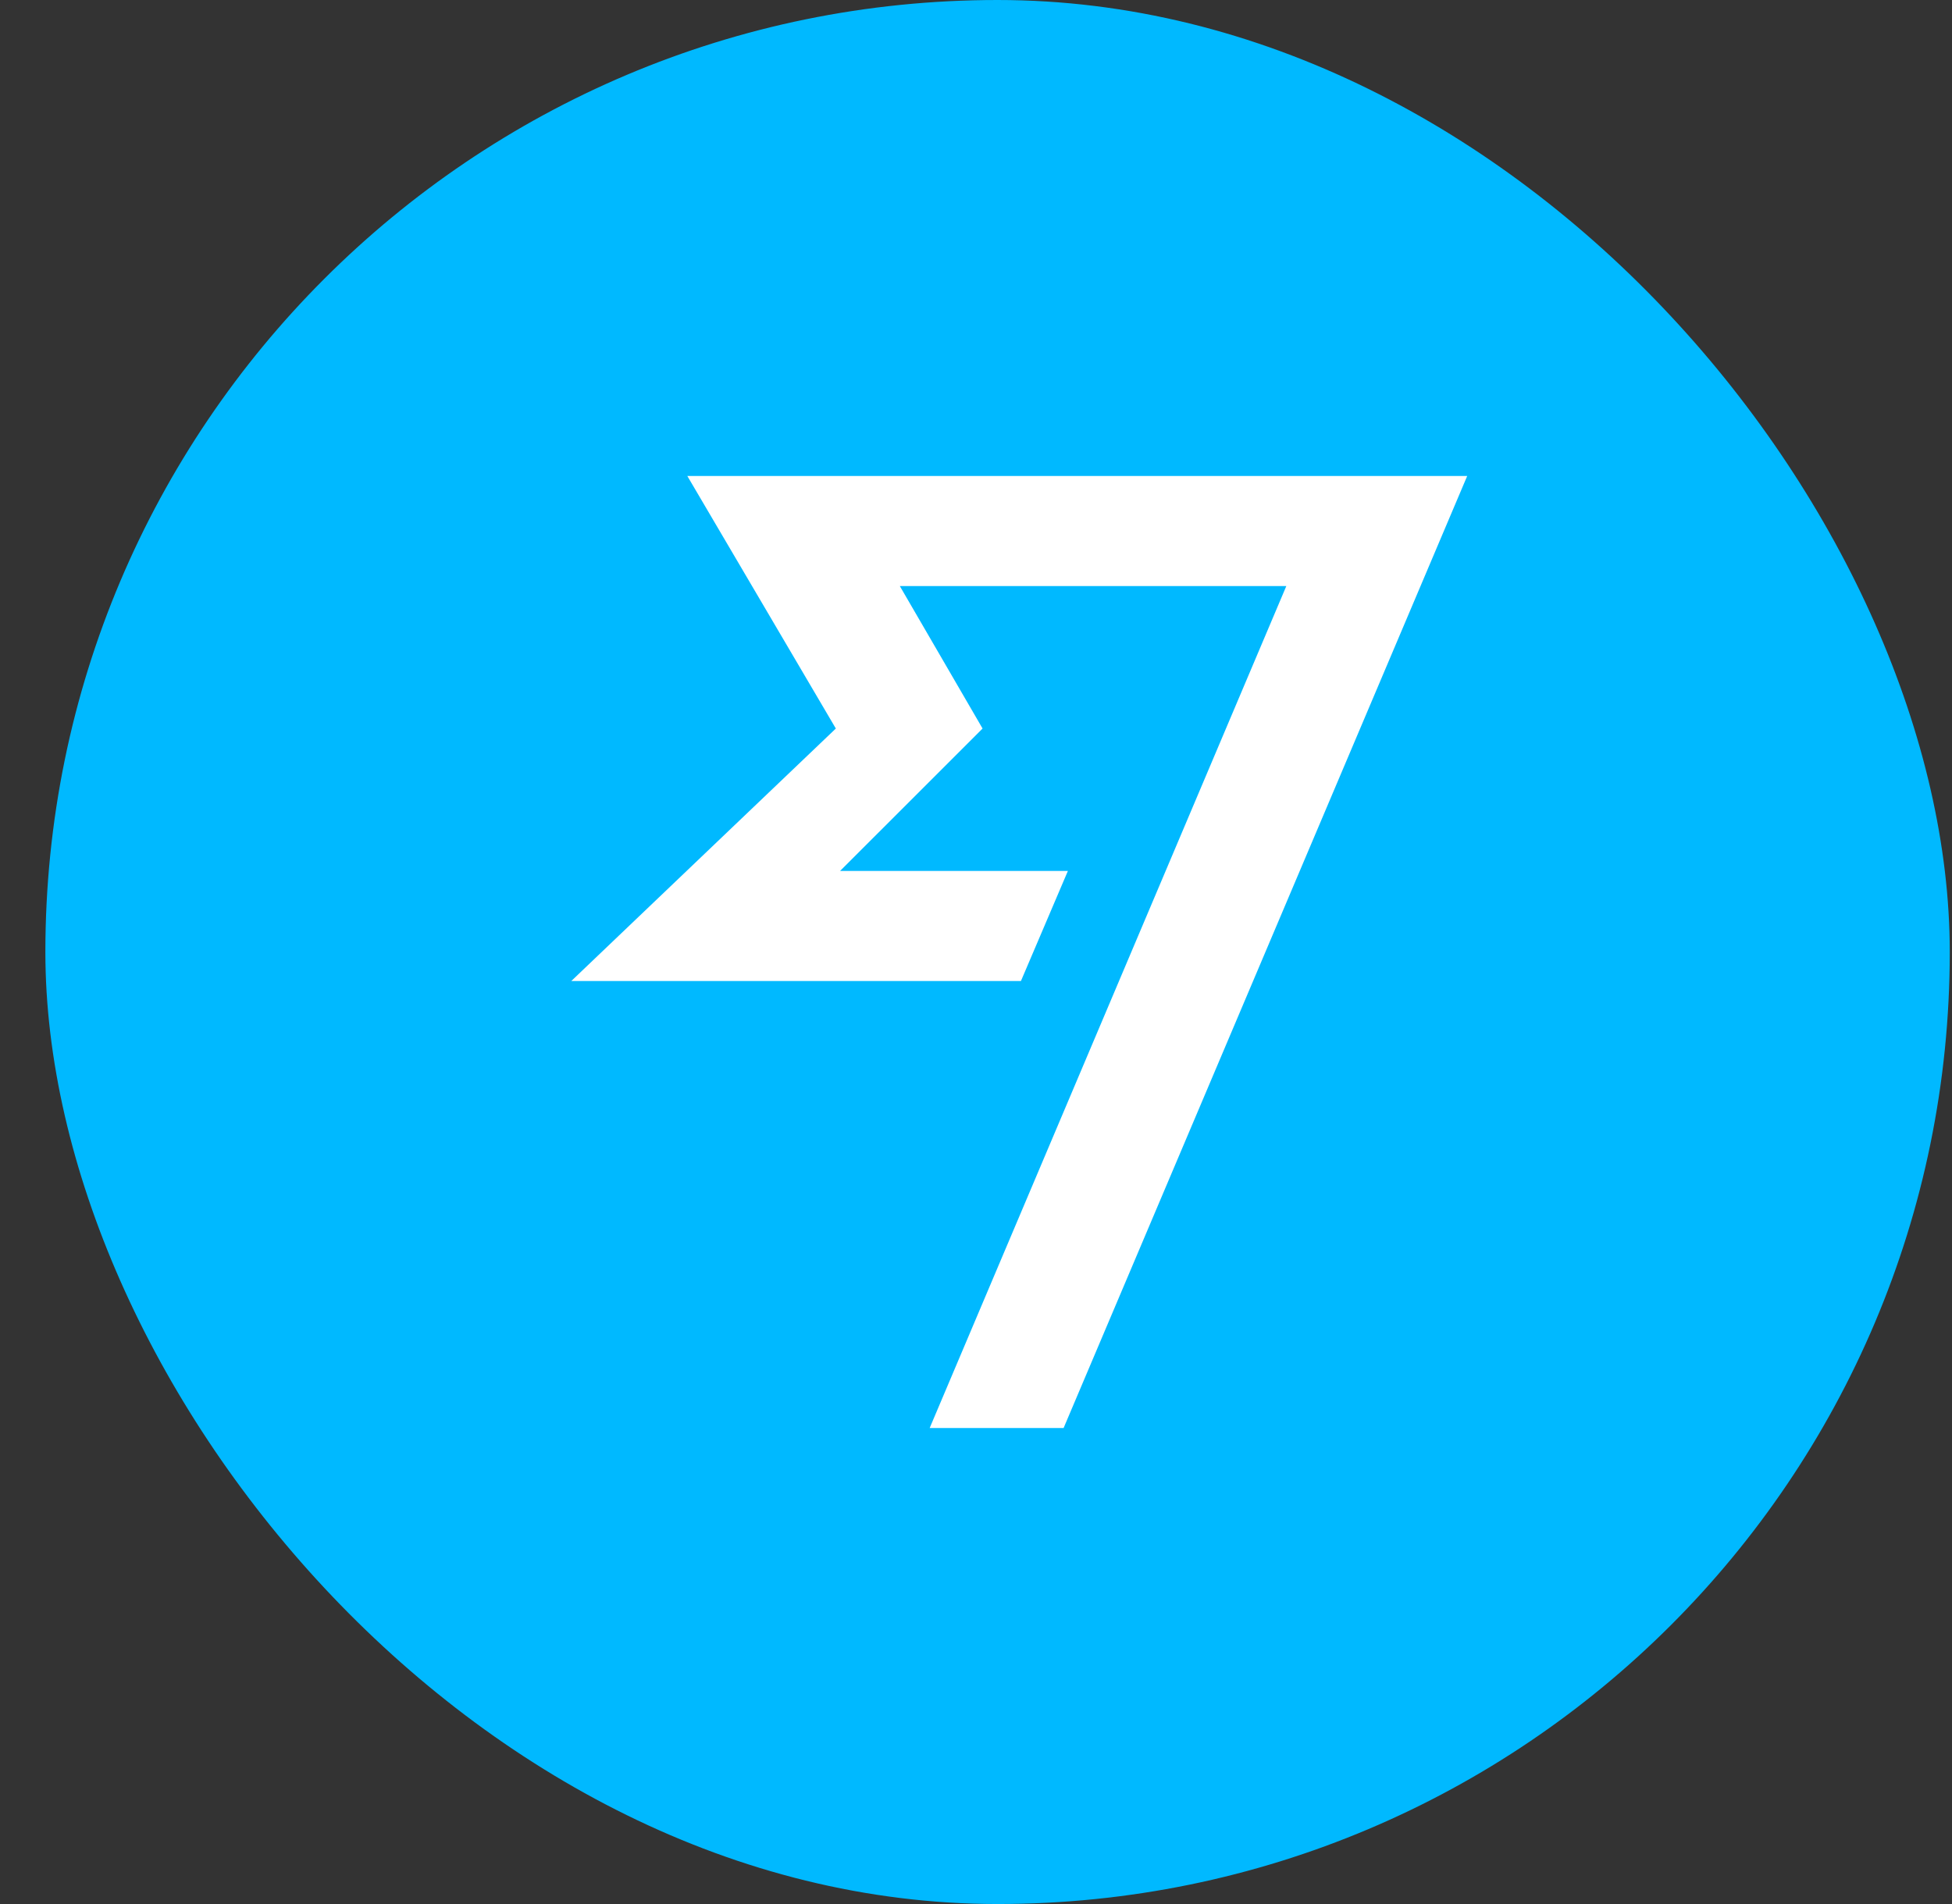 <svg width="41" height="40" viewBox="0 0 41 40" fill="none" xmlns="http://www.w3.org/2000/svg">
<rect x="0" y="0" width="41" height="40" fill="#333333" stroke="none"/>
<rect x="0.953" width="40" height="40" rx="20" fill="#00B9FF"/>
<mask id="mask0_81_2981" style="mask-type:alpha" maskUnits="userSpaceOnUse" x="0" y="0" width="41" height="40">
<rect x="0.953" width="40" height="40" rx="20" fill="white"/>
<rect x="0.953" width="40" height="40" rx="20" stroke="white"/>
</mask>
<g mask="url(#mask0_81_2981)">
<path d="M17.556 15.305L12 20.609H21.444L22.43 18.297H17.645L20.638 15.305L18.9 12.312H27.018L19.527 30H22.34L30.817 10H14.437L17.556 15.305Z" fill="white"/>
</g>
</svg>
